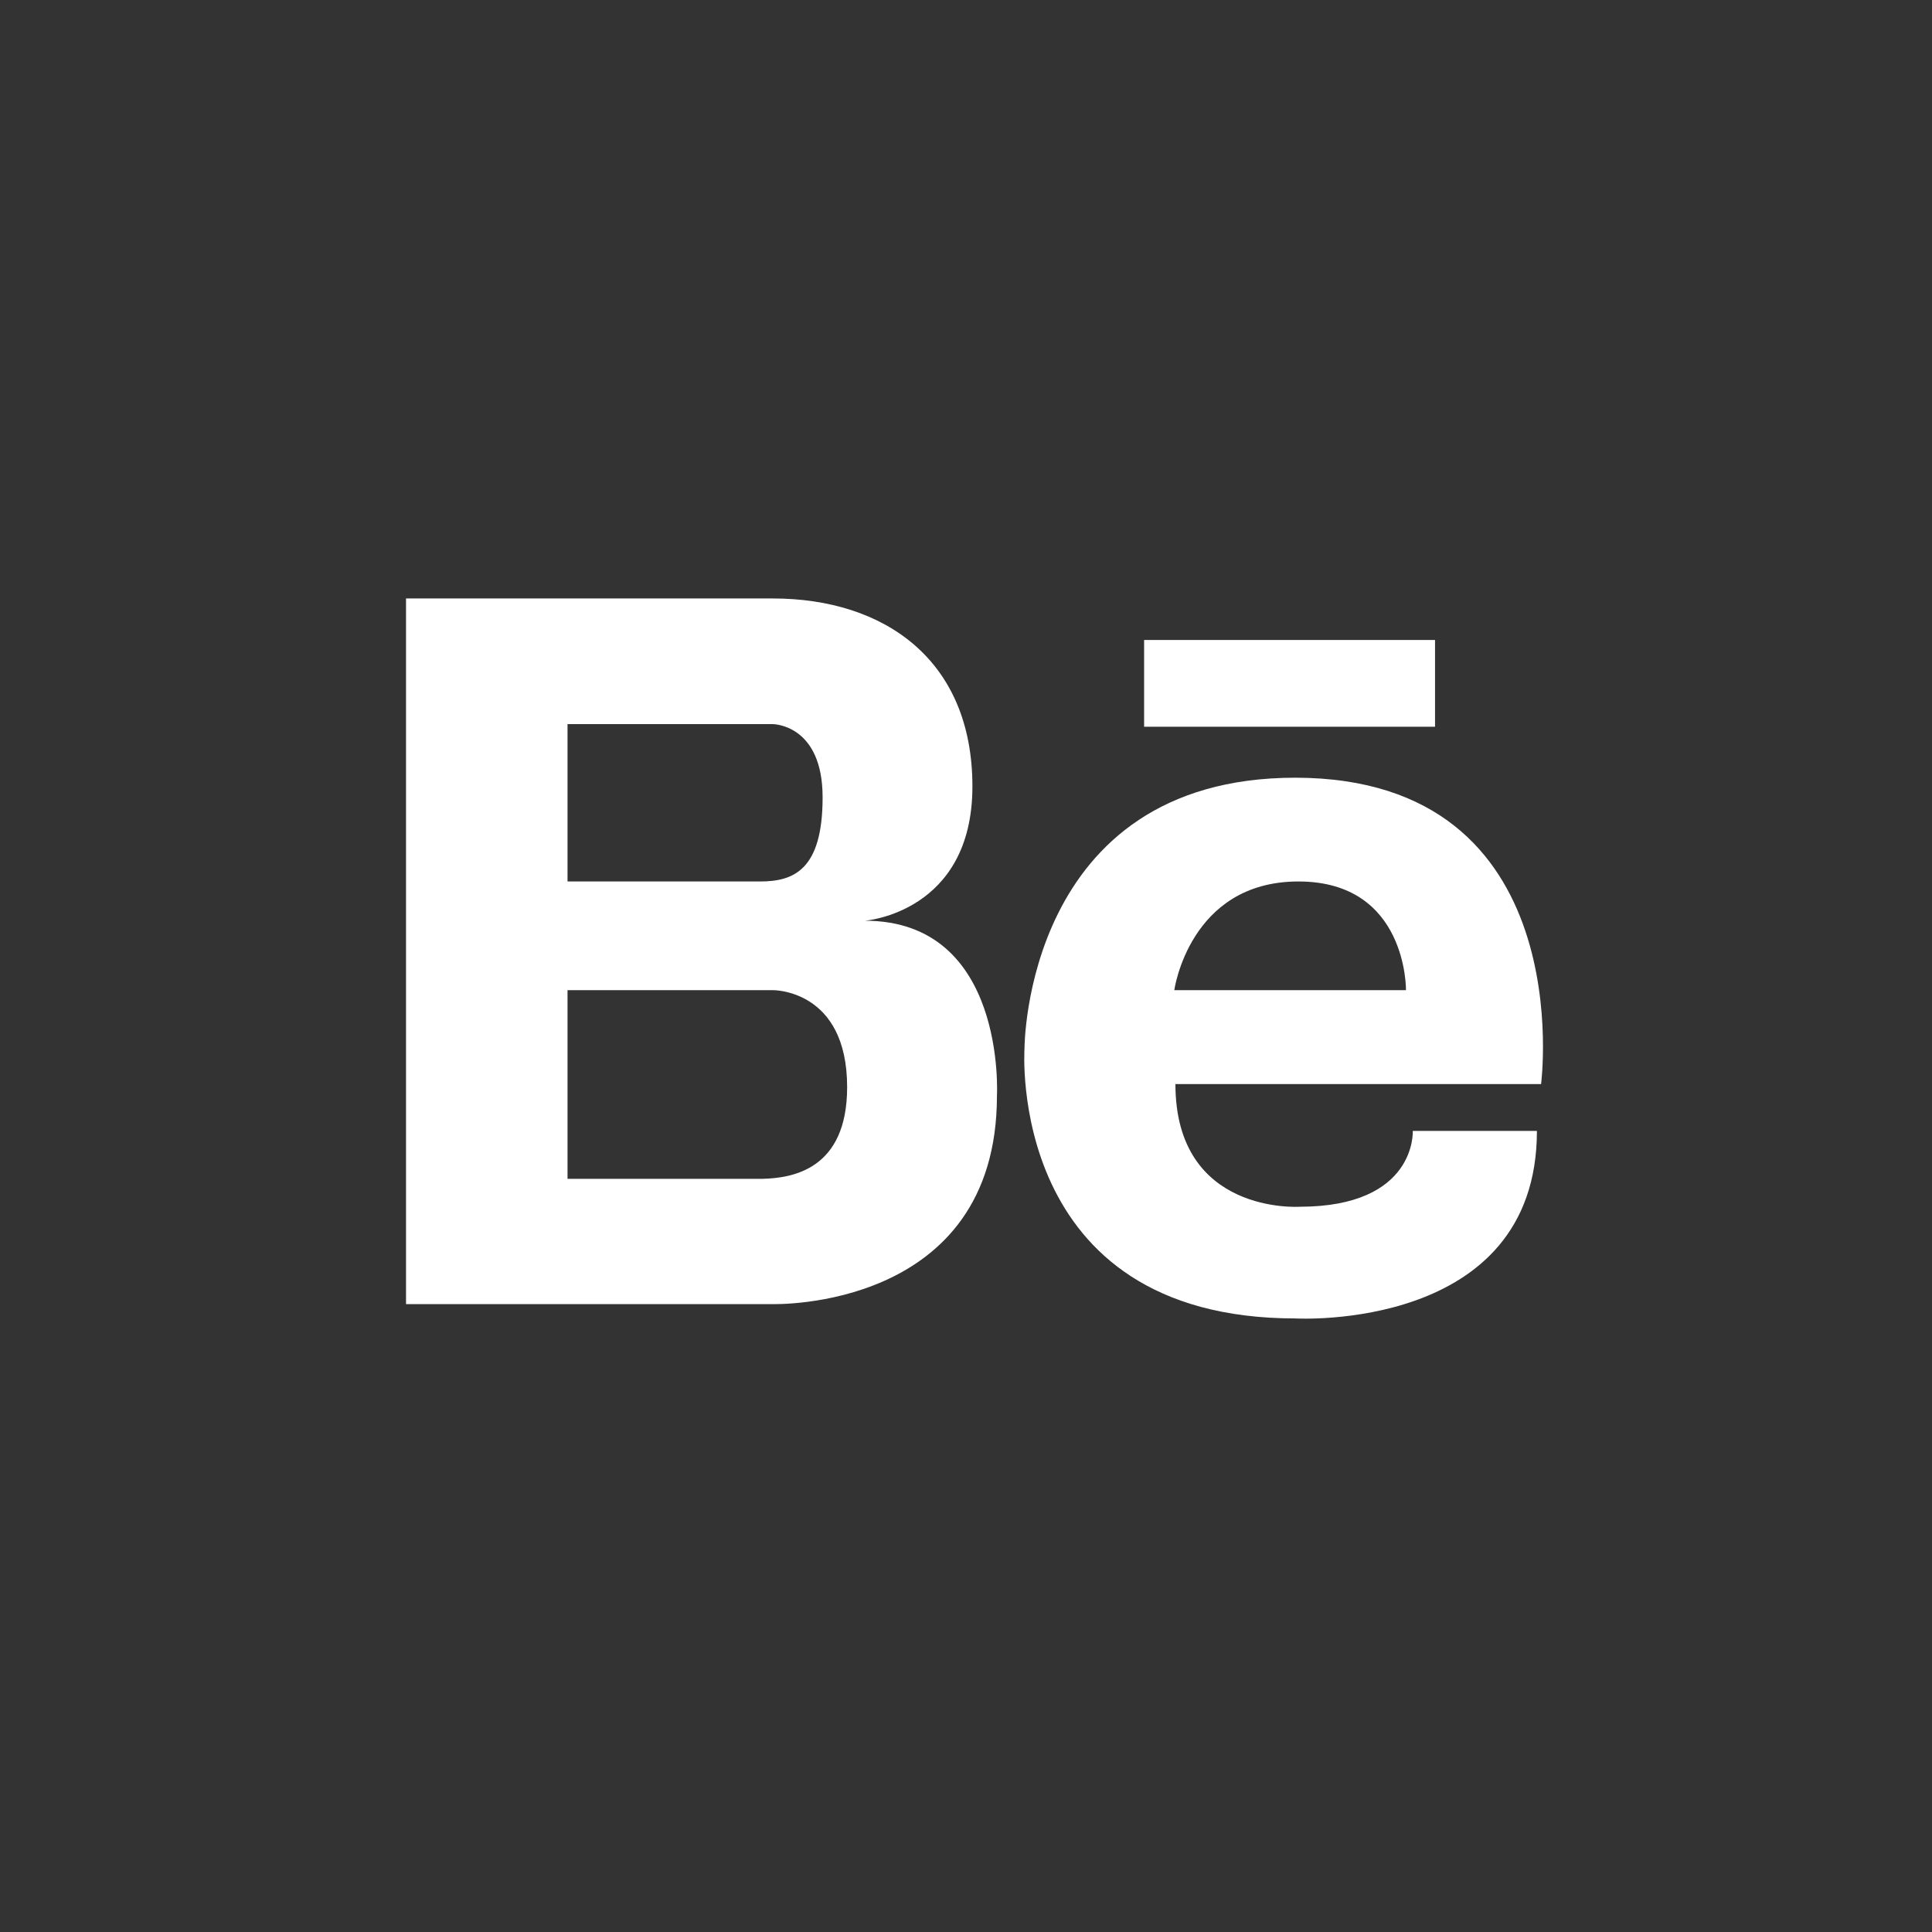 <?xml version="1.0" encoding="utf-8"?>
<!-- Generator: Adobe Illustrator 26.2.1, SVG Export Plug-In . SVG Version: 6.00 Build 0)  -->
<svg version="1.1" id="Layer_1" xmlns="http://www.w3.org/2000/svg" xmlns:xlink="http://www.w3.org/1999/xlink" x="0px" y="0px"
	 viewBox="0 0 512 512" style="enable-background:new 0 0 512 512;" xml:space="preserve">
<rect x="0" y="0" width="512" height="512" fill="#333333" stroke="none"/>
<style type="text/css">
	.st0{fill:#FFFFFF;}
</style>
<path class="st0" d="M343.3,206.1c-71.9,0-71.8,71.8-71.8,71.8s-4.9,71.5,71.8,71.5c0,0,64,3.7,64-49.7h-32.9c0,0,1.1,20.1-30,20.1
	c0,0-32.9,2.2-32.9-32.5h96.9C408.4,287.3,419,206.2,343.3,206.1z M372.6,262.4h-61.4c0,0,4-28.8,32.9-28.8
	C373,233.6,372.6,262.4,372.6,262.4z M229.2,244c0,0,28.5-2.1,28.5-35.6s-23.3-49.8-52.9-49.8h-97.2v187h97.2
	c0,0,59.4,1.8,59.4-55.2C264.2,290.4,266.8,244,229.2,244z M150.4,191.9h54.4c0,0,13.2,0,13.2,19.4c0,19.4-7.8,22.3-16.6,22.3h-51
	V191.9z M202.1,312.4h-51.7v-50h54.4c0,0,19.7-0.3,19.7,25.7C224.5,310,209.9,312.2,202.1,312.4z M303.2,169.6v23h77.1v-23H303.2z"
	/>
</svg>
